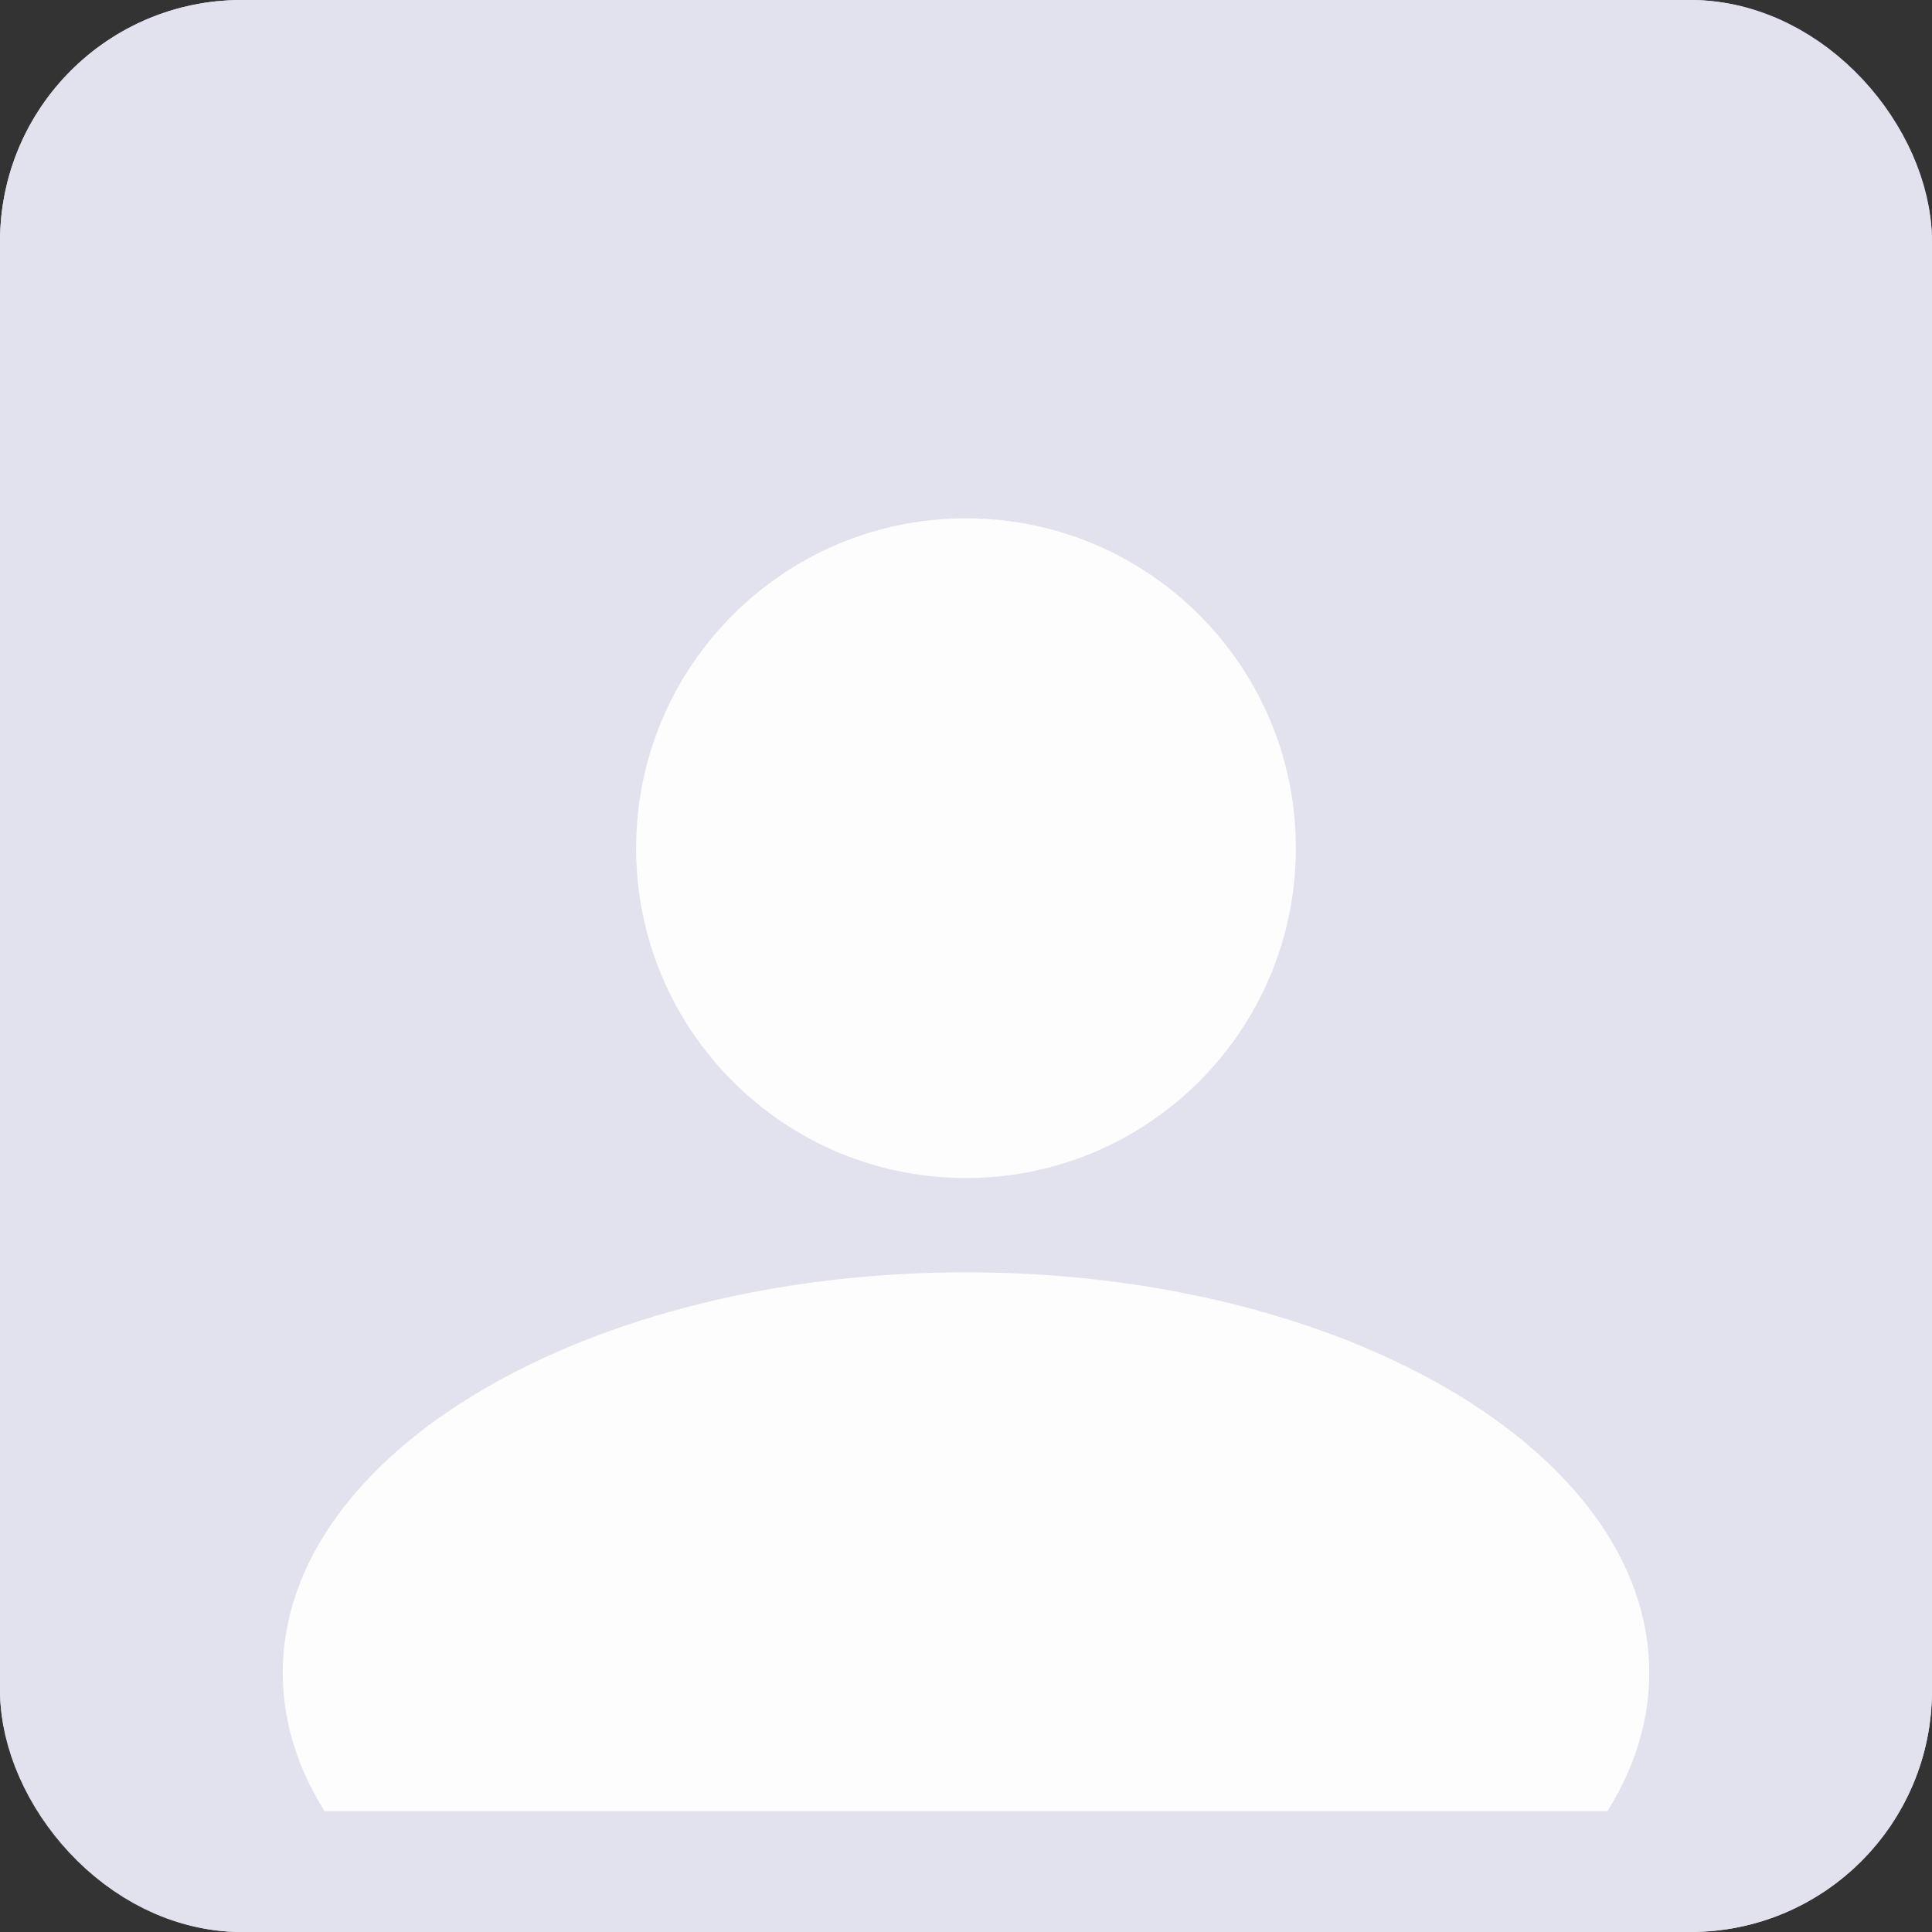 <svg width="64" height="64" viewBox="0 0 64 64" fill="none" xmlns="http://www.w3.org/2000/svg">
<rect x="0" y="0" width="64" height="64" fill="#333333" stroke="none"/>
<g clip-path="url(#clip0_7721_90729)">
<rect width="64" height="64" rx="8" fill="#E2E2EE"/>
<path d="M54.634 55.415C54.634 62.743 44.5 68.683 32 68.683C19.499 68.683 9.366 62.743 9.366 55.415C9.366 48.087 19.499 42.147 32 42.147C44.5 42.147 54.634 48.087 54.634 55.415Z" fill="#FDFDFD"/>
<path d="M42.927 28.097C42.927 34.132 38.035 39.024 32 39.024C25.965 39.024 21.073 34.132 21.073 28.097C21.073 22.062 25.965 17.17 32 17.17C38.035 17.17 42.927 22.062 42.927 28.097Z" fill="#FDFDFD"/>
</g>
<rect x="2" y="2" width="60" height="60" rx="6" stroke="#E2E2EE" stroke-width="4"/>
<defs>
<clipPath id="clip0_7721_90729">
<rect width="64" height="64" rx="8" fill="white"/>
</clipPath>
</defs>
</svg>
